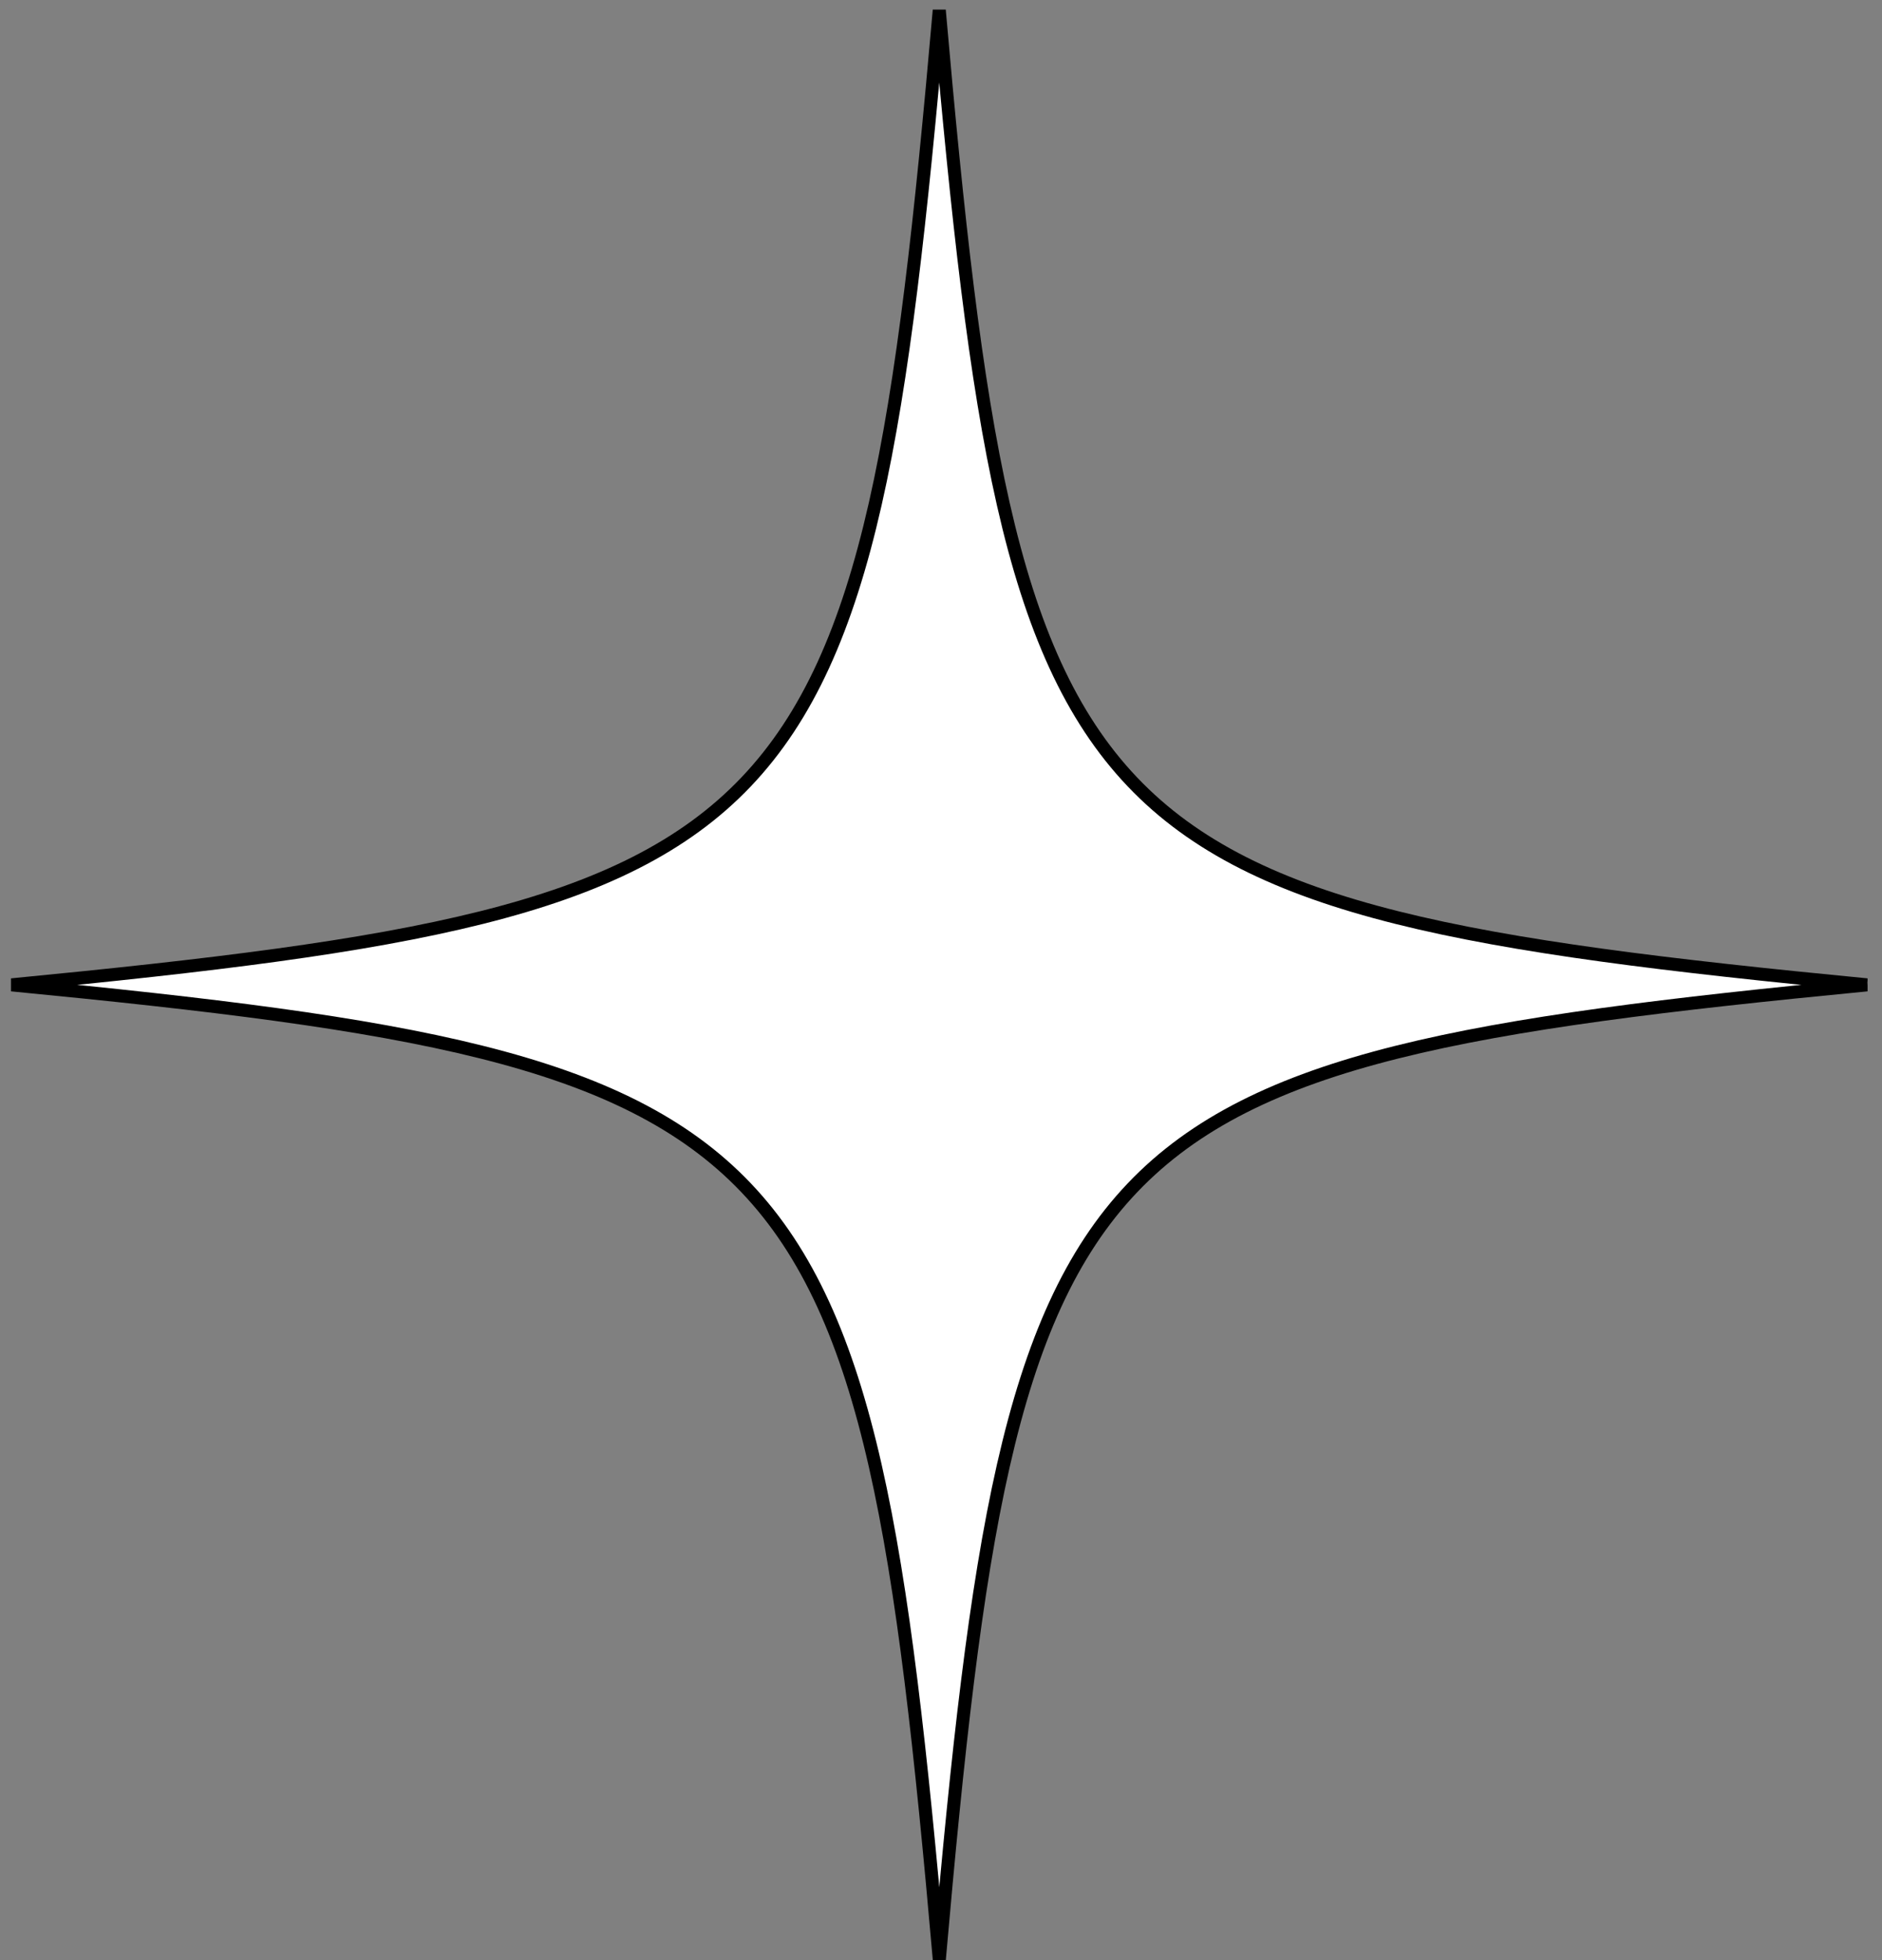 <svg width="120" height="125" viewBox="0 0 120 125" fill="none" xmlns="http://www.w3.org/2000/svg">
<rect x="0" y="0" width="120" height="125" fill="#808080" stroke="none"/>
<g clip-path="url(#clip0_403_577)">
<path d="M119.058 62.806C68.343 67.712 64.557 71.688 59.892 124.977C55.22 71.688 51.438 67.712 0.723 62.806C51.438 57.9 55.22 53.924 59.889 0.635C64.557 53.924 68.34 57.9 119.055 62.806H119.058Z" fill="white"/>
<path d="M119.058 62.806C68.343 67.712 64.557 71.688 59.892 124.977C55.22 71.688 51.438 67.712 0.723 62.806C51.438 57.9 55.22 53.924 59.889 0.635C64.557 53.924 68.34 57.9 119.055 62.806H119.058Z" stroke="black" stroke-width="0.829" stroke-miterlimit="10"/>
</g>
<defs>
<clipPath id="clip0_403_577">
<rect width="118.379" height="124.388" fill="white" transform="translate(0.701 0.612)"/>
</clipPath>
</defs>
</svg>

